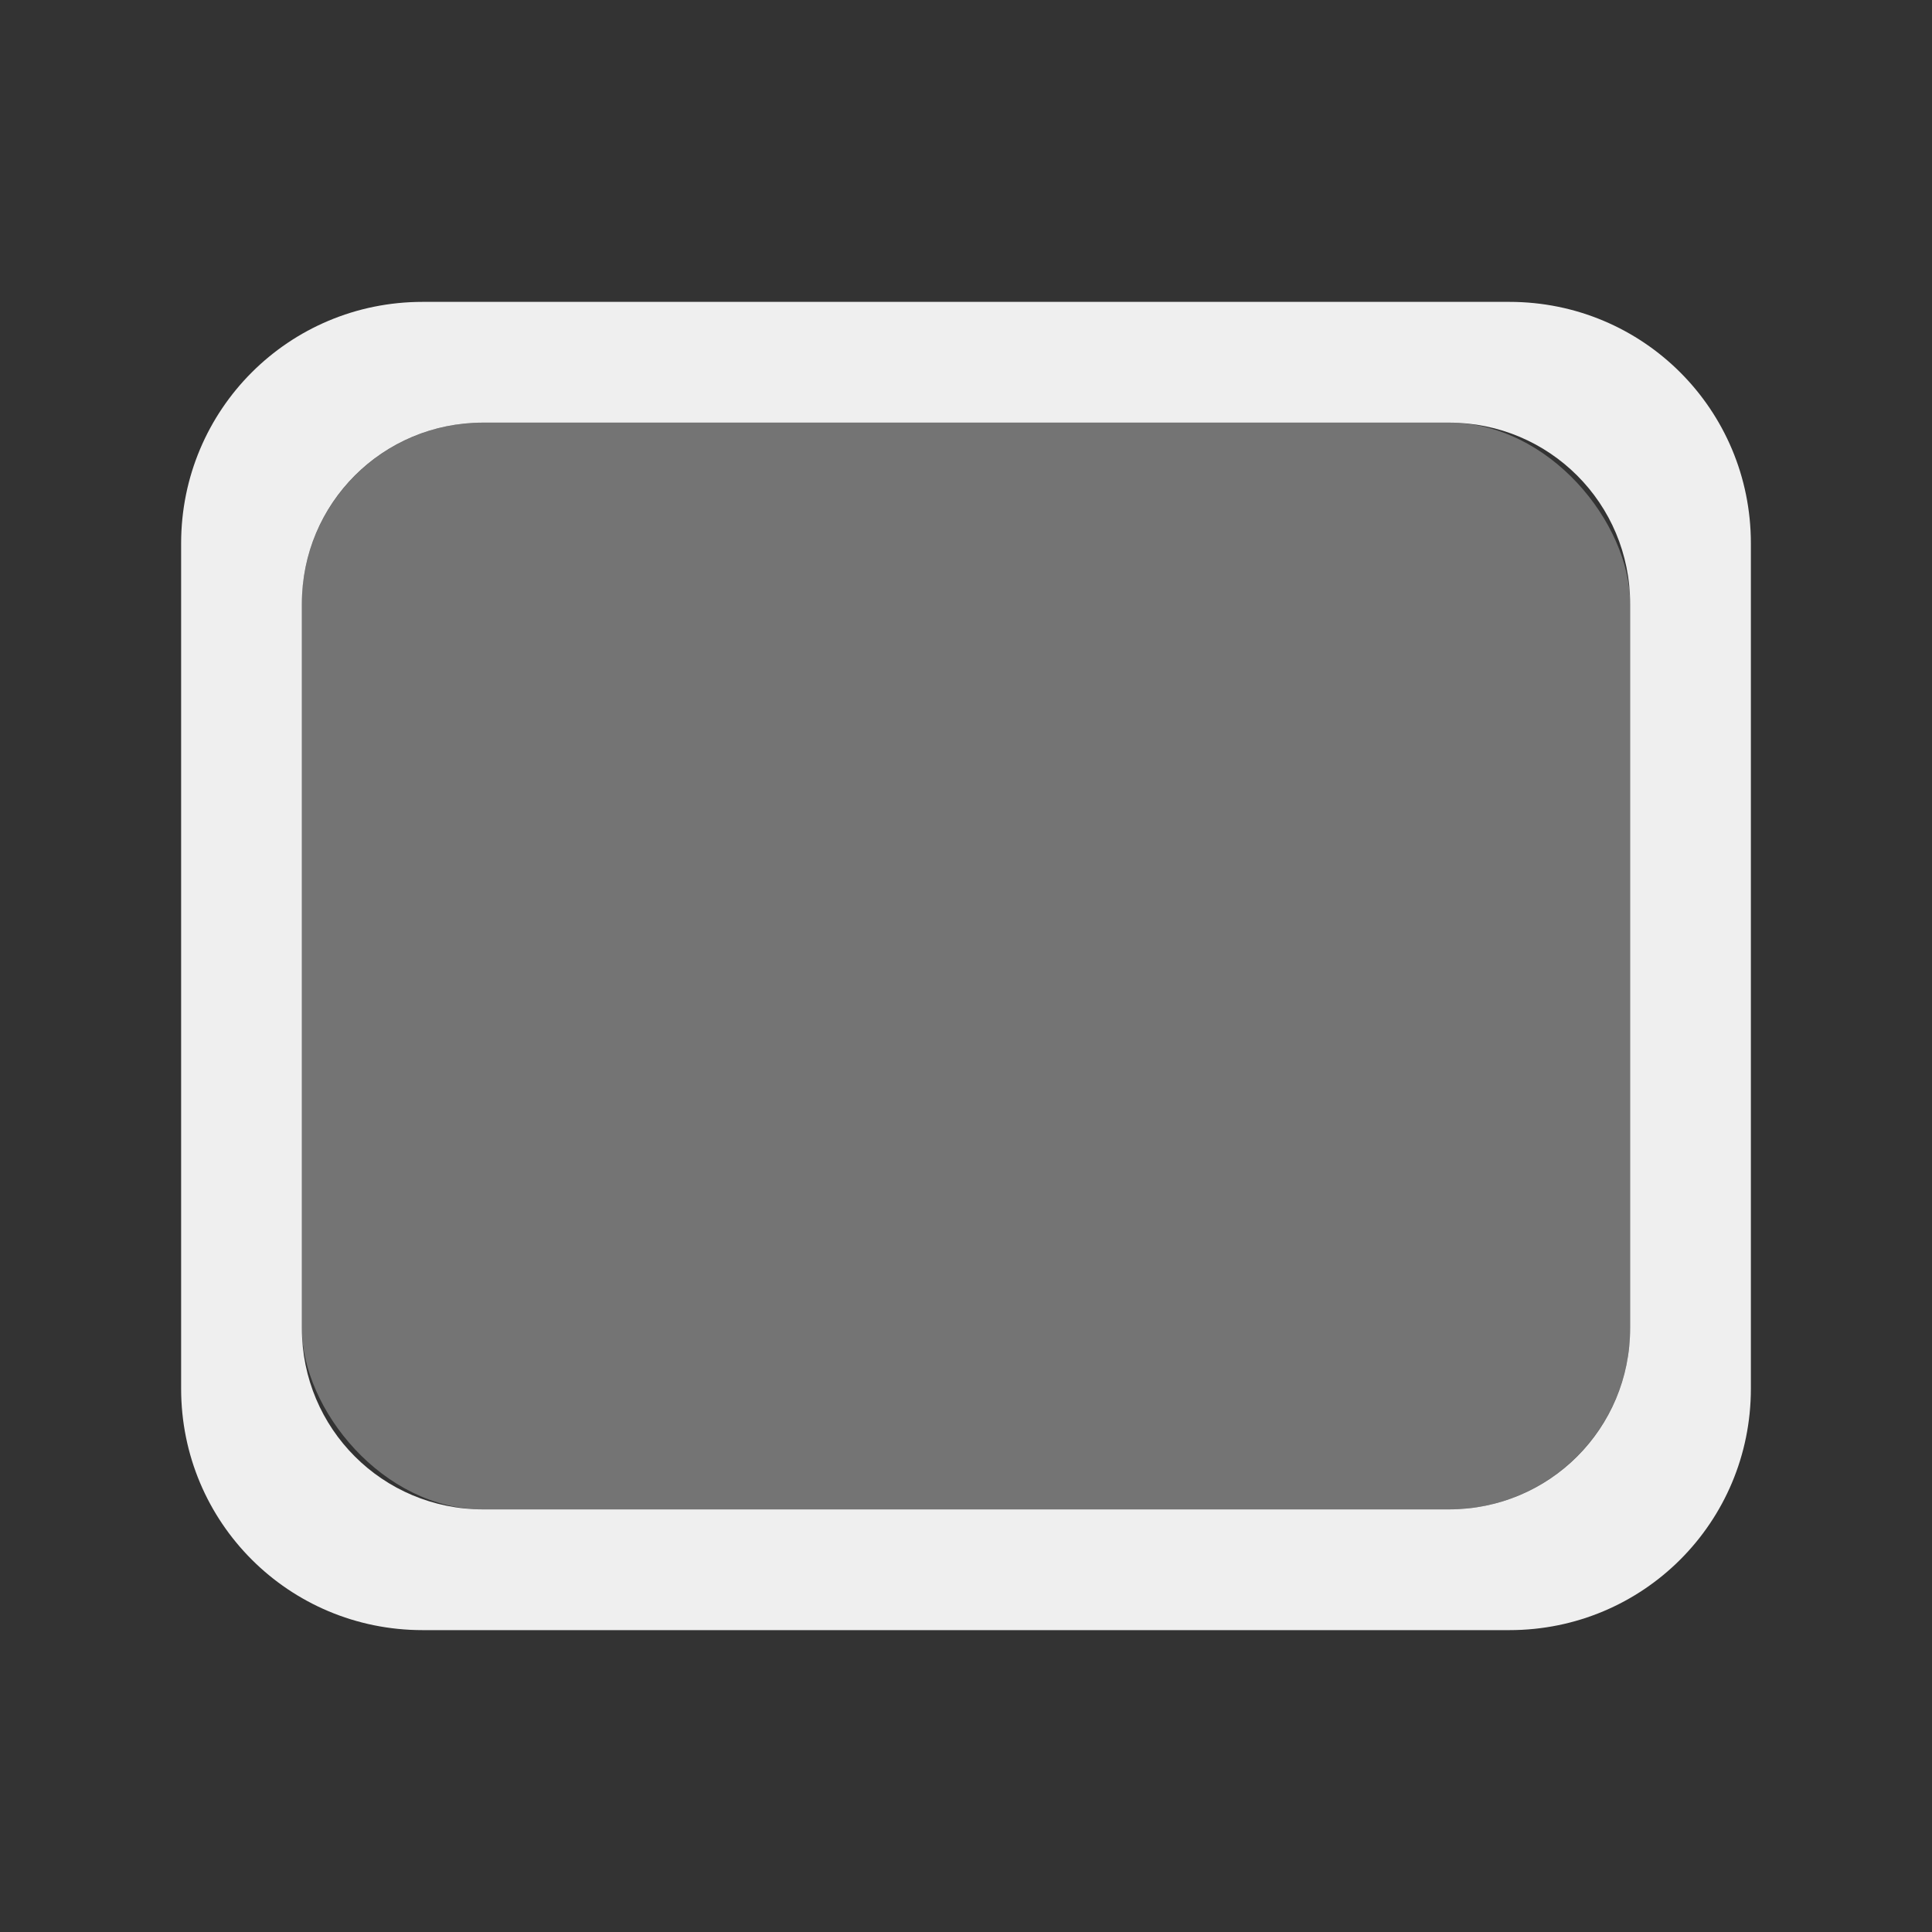 <svg height="32" viewBox="0 0 32 32" width="32" xmlns="http://www.w3.org/2000/svg"><rect x="0" y="0" width="32" height="32" fill="#333333" stroke="none"/><g fill="#efefef"><path d="m7 5c-2.216 0-4 1.784-4 4v14c0 2.216 1.784 4 4 4h18c2.216 0 4-1.784 4-4v-14c0-2.216-1.784-4-4-4zm1 2h16c1.662 0 3 1.338 3 3v12c0 1.662-1.338 3-3 3h-16c-1.662 0-3-1.338-3-3v-12c0-1.662 1.338-3 3-3z"/><rect height="18" opacity=".35" rx="3" width="22" x="5" y="7"/></g></svg>